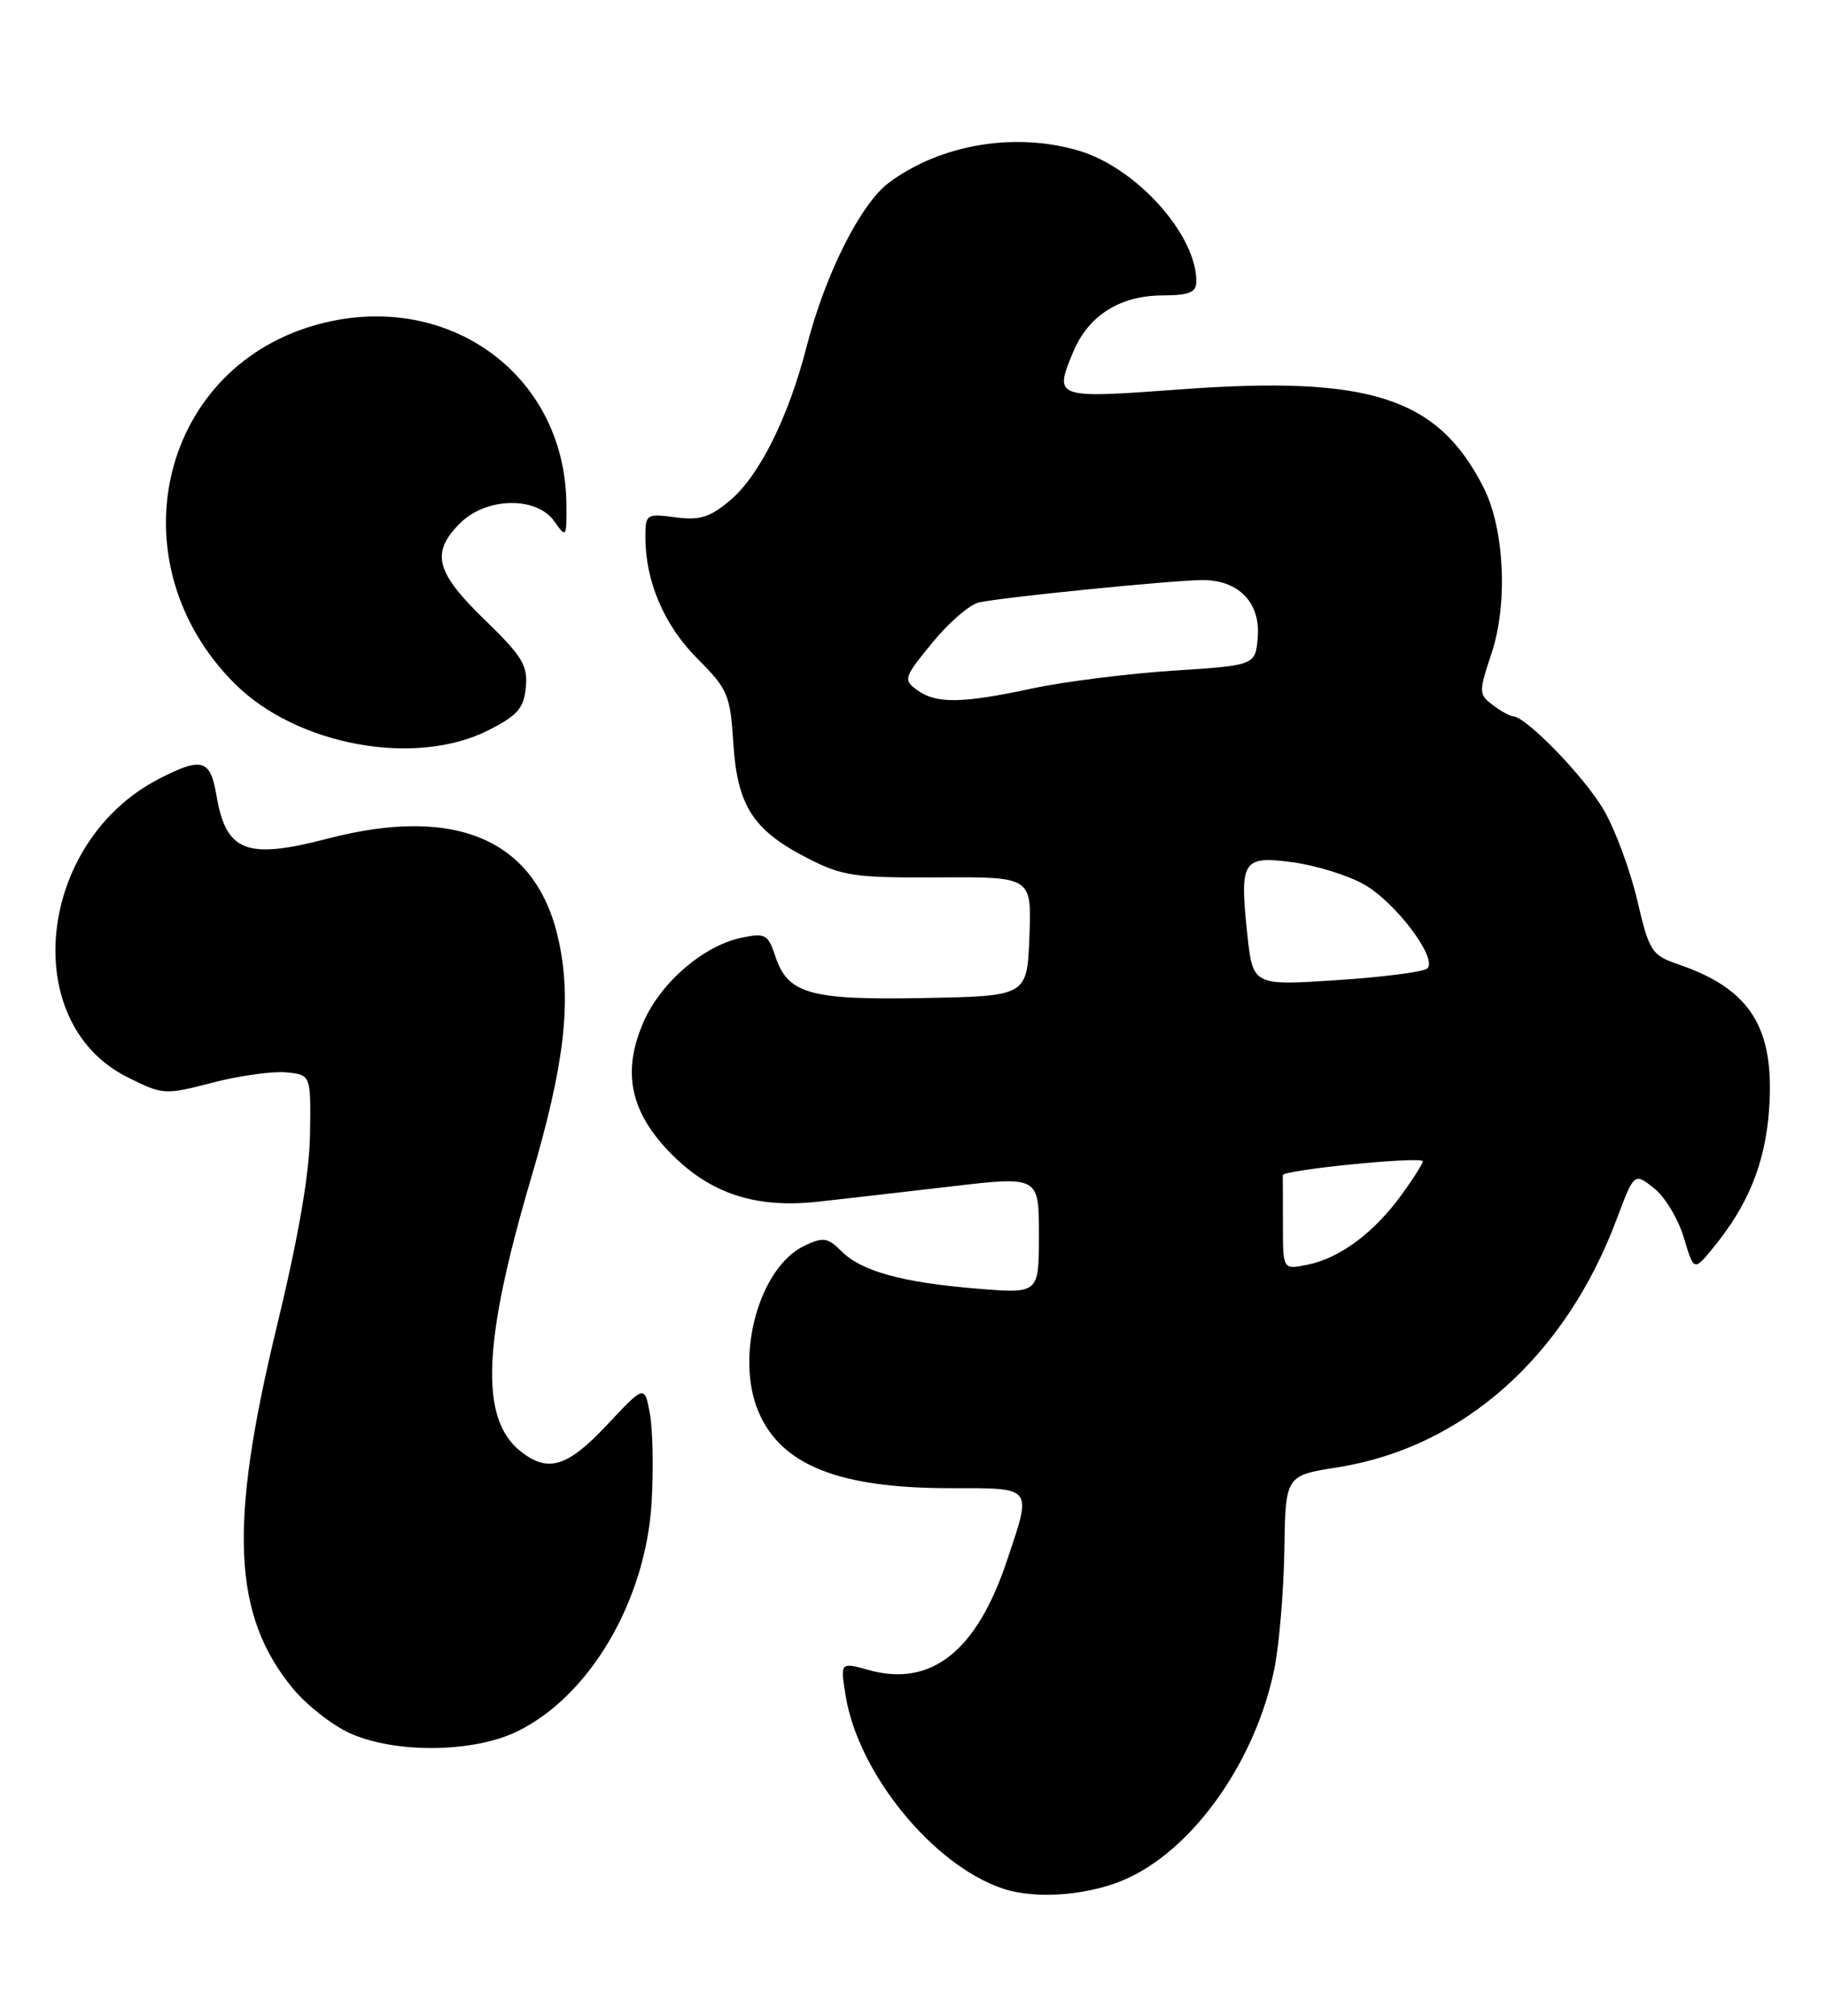 <?xml version="1.0" encoding="UTF-8" standalone="no"?>
<!DOCTYPE svg PUBLIC "-//W3C//DTD SVG 1.1//EN" "http://www.w3.org/Graphics/SVG/1.1/DTD/svg11.dtd" >
<svg xmlns="http://www.w3.org/2000/svg" xmlns:xlink="http://www.w3.org/1999/xlink" version="1.1" viewBox="0 0 232 256">
 <g >
 <path fill="currentColor"
d=" M 143.47 238.45 C 151.91 234.44 159.53 223.50 161.90 212.00 C 162.52 208.97 163.09 202.20 163.18 196.95 C 163.32 187.39 163.32 187.39 169.97 186.35 C 185.85 183.84 198.84 172.31 205.38 154.90 C 207.63 148.92 207.63 148.92 210.14 150.89 C 211.52 151.98 213.22 154.80 213.93 157.16 C 215.22 161.46 215.22 161.46 217.66 158.48 C 222.13 153.03 224.28 147.72 224.77 140.91 C 225.51 130.57 222.44 125.63 213.31 122.50 C 209.82 121.30 209.55 120.88 208.00 114.26 C 207.09 110.42 205.18 105.27 203.73 102.81 C 201.28 98.63 193.92 91.04 192.25 90.97 C 191.84 90.95 190.67 90.31 189.65 89.53 C 187.87 88.18 187.86 87.93 189.52 82.93 C 191.60 76.68 191.14 67.14 188.51 61.95 C 182.71 50.48 174.09 47.68 150.00 49.45 C 133.96 50.63 133.89 50.60 136.36 44.68 C 138.29 40.07 142.27 37.55 147.67 37.52 C 151.14 37.50 151.99 37.15 152.00 35.72 C 152.01 29.81 144.40 21.34 137.14 19.16 C 129.03 16.73 119.57 18.30 112.98 23.17 C 109.36 25.85 104.86 34.78 102.49 44.00 C 100.18 53.00 96.48 60.42 92.75 63.56 C 90.18 65.72 88.89 66.11 85.80 65.70 C 82.12 65.21 82.00 65.29 82.00 68.23 C 82.00 73.85 84.39 79.43 88.61 83.65 C 92.48 87.53 92.78 88.24 93.17 94.39 C 93.68 102.35 95.68 105.45 102.60 108.99 C 107.03 111.27 108.58 111.49 119.28 111.43 C 131.08 111.36 131.08 111.36 130.79 118.93 C 130.50 126.50 130.50 126.50 117.50 126.75 C 102.90 127.03 100.10 126.25 98.50 121.43 C 97.59 118.67 97.22 118.47 94.26 119.08 C 89.45 120.07 84.02 124.70 81.80 129.71 C 78.96 136.14 80.05 141.30 85.39 146.65 C 90.38 151.65 96.12 153.49 104.00 152.61 C 107.03 152.28 114.56 151.41 120.75 150.69 C 132.00 149.37 132.00 149.37 132.00 156.83 C 132.00 164.30 132.00 164.30 124.25 163.67 C 114.66 162.89 109.46 161.46 106.90 158.90 C 105.16 157.16 104.60 157.08 102.21 158.21 C 96.48 160.93 93.36 172.18 96.36 179.28 C 99.23 186.07 106.57 189.00 120.68 189.00 C 131.40 189.00 131.14 188.67 127.91 198.28 C 124.08 209.72 118.31 214.28 110.43 212.11 C 106.76 211.09 106.76 211.09 107.43 215.30 C 109.00 225.16 118.48 236.83 127.37 239.84 C 131.70 241.31 138.74 240.70 143.47 238.45 Z  M 65.68 219.91 C 74.91 215.44 82.04 203.32 82.79 190.82 C 83.04 186.60 82.94 181.51 82.57 179.52 C 81.89 175.89 81.89 175.89 77.14 180.95 C 72.06 186.37 69.58 187.10 66.06 184.25 C 60.95 180.11 61.34 170.42 67.47 149.65 C 71.69 135.33 72.64 127.39 71.04 119.71 C 68.36 106.77 58.19 102.20 41.66 106.50 C 31.30 109.20 28.72 108.20 27.50 101.02 C 26.73 96.42 25.65 96.11 20.21 98.91 C 4.72 106.88 2.28 129.85 16.18 136.80 C 20.70 139.06 20.91 139.08 27.00 137.50 C 30.42 136.61 34.63 136.03 36.36 136.19 C 39.50 136.50 39.50 136.50 39.39 144.00 C 39.32 149.05 37.93 157.08 35.14 168.60 C 29.04 193.78 29.56 205.15 37.21 214.44 C 38.94 216.54 42.19 219.09 44.43 220.11 C 50.17 222.71 60.08 222.62 65.68 219.91 Z  M 62.04 92.75 C 65.75 90.88 66.55 89.96 66.81 87.29 C 67.08 84.52 66.35 83.32 61.56 78.69 C 55.33 72.65 54.71 70.20 58.45 66.45 C 61.77 63.13 68.19 63.01 70.44 66.22 C 71.95 68.37 72.00 68.30 71.96 63.97 C 71.79 47.32 56.49 36.52 39.89 41.34 C 20.07 47.10 14.63 71.63 29.80 86.80 C 37.67 94.67 52.73 97.45 62.04 92.75 Z  M 163.00 155.62 C 163.00 152.53 162.99 149.66 162.98 149.25 C 162.96 148.60 180.08 146.87 180.76 147.46 C 180.90 147.58 179.70 149.49 178.10 151.71 C 174.56 156.58 170.23 159.80 166.08 160.63 C 163.00 161.25 163.00 161.25 163.00 155.62 Z  M 158.47 118.61 C 157.48 109.27 157.86 108.66 164.25 109.51 C 167.14 109.90 171.18 111.14 173.23 112.28 C 177.26 114.51 182.71 121.73 181.34 123.00 C 180.88 123.43 175.70 124.10 169.84 124.48 C 159.18 125.18 159.18 125.18 158.47 118.61 Z  M 116.51 87.63 C 114.74 86.33 114.83 86.04 118.46 81.62 C 120.55 79.06 123.22 76.76 124.38 76.51 C 127.37 75.85 148.84 73.70 152.73 73.67 C 157.36 73.64 160.17 76.53 159.80 80.95 C 159.50 84.50 159.50 84.50 149.00 85.18 C 143.22 85.56 135.21 86.57 131.18 87.43 C 122.20 89.36 118.93 89.40 116.51 87.63 Z "/>
</g>
</svg>
